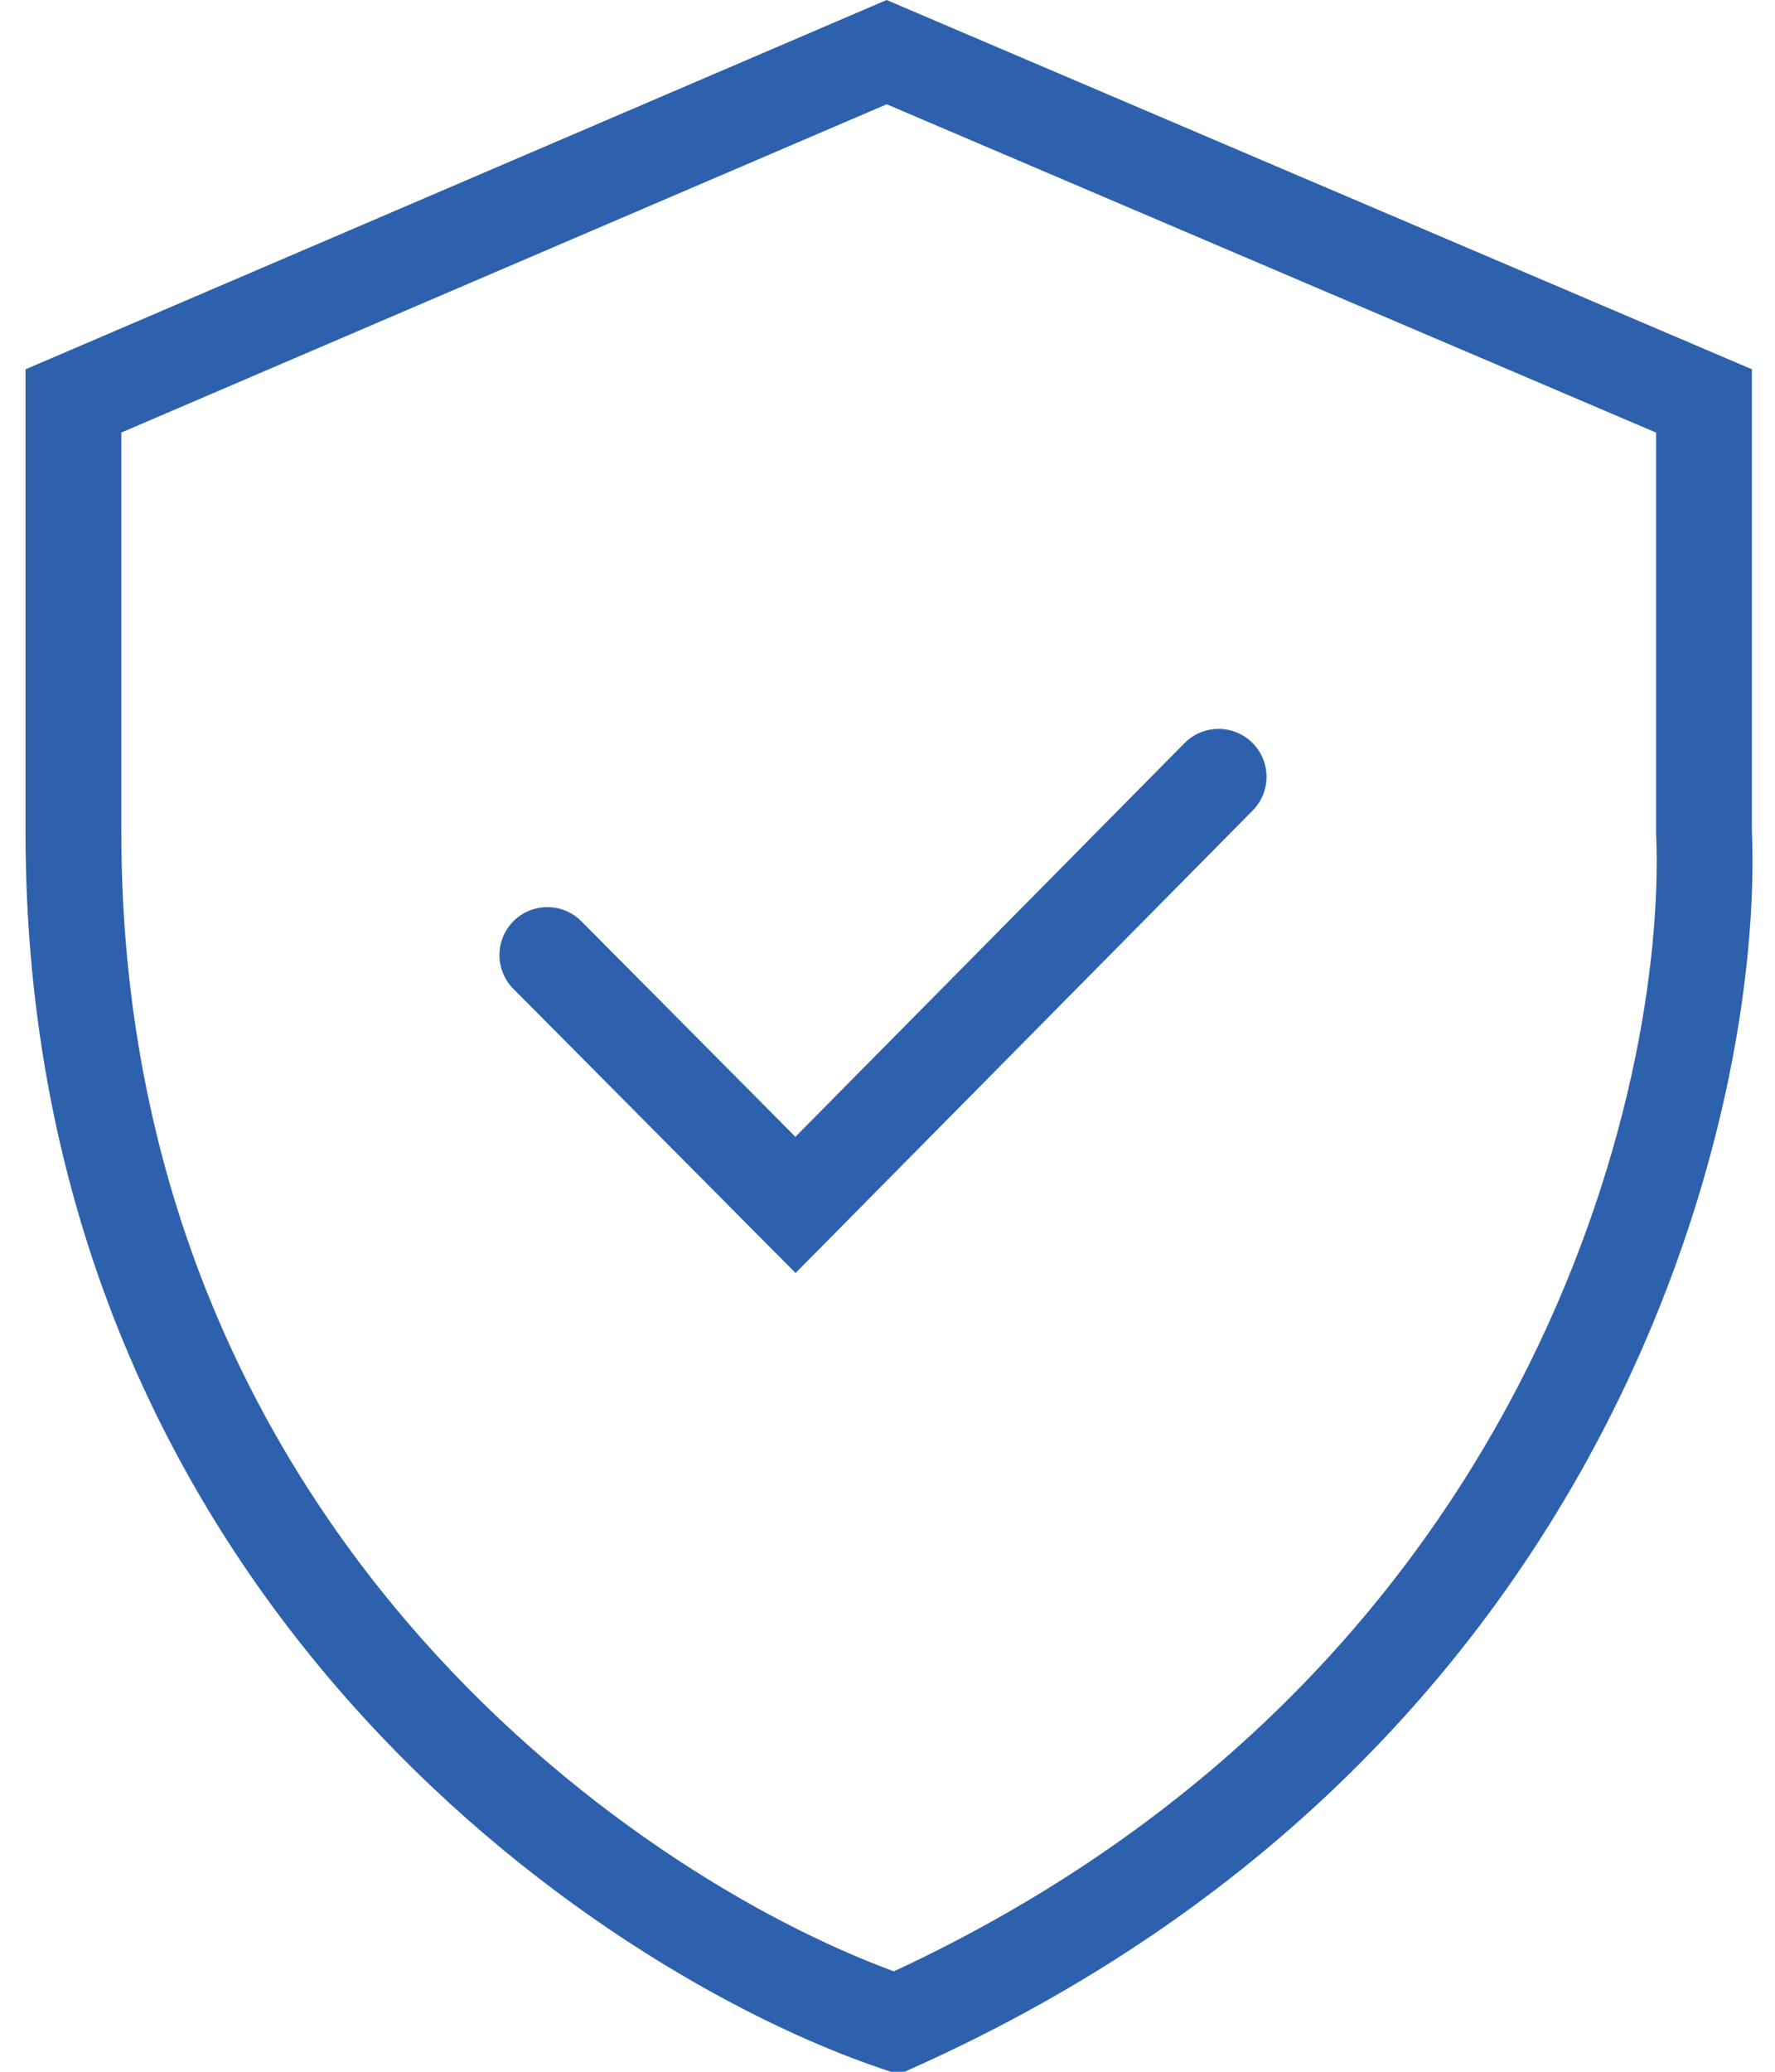 <svg width="60" height="70" viewBox="0 0 60 70" fill="none" xmlns="http://www.w3.org/2000/svg">
<path fill-rule="evenodd" clip-rule="evenodd" d="M29.97 0L59.219 12.477V28.068C59.612 37.707 54.459 59.249 30.959 69.829L30.378 70.091L29.774 69.886C20.113 66.61 0.862 53.698 0.862 28.102V12.479L29.97 0ZM29.973 3.523L4.101 14.615V28.102C4.101 51.298 21.158 63.275 30.216 66.607C51.729 56.604 56.345 36.76 55.982 28.17L55.98 28.136V14.617L29.973 3.523ZM42.331 25.096C42.968 25.725 42.973 26.75 42.344 27.386L26.893 43.012L17.354 33.411C16.723 32.776 16.727 31.751 17.361 31.12C17.996 30.49 19.021 30.493 19.652 31.128L26.887 38.41L40.041 25.108C40.67 24.473 41.696 24.467 42.331 25.096Z" fill="#2E61AD"/>
</svg>
